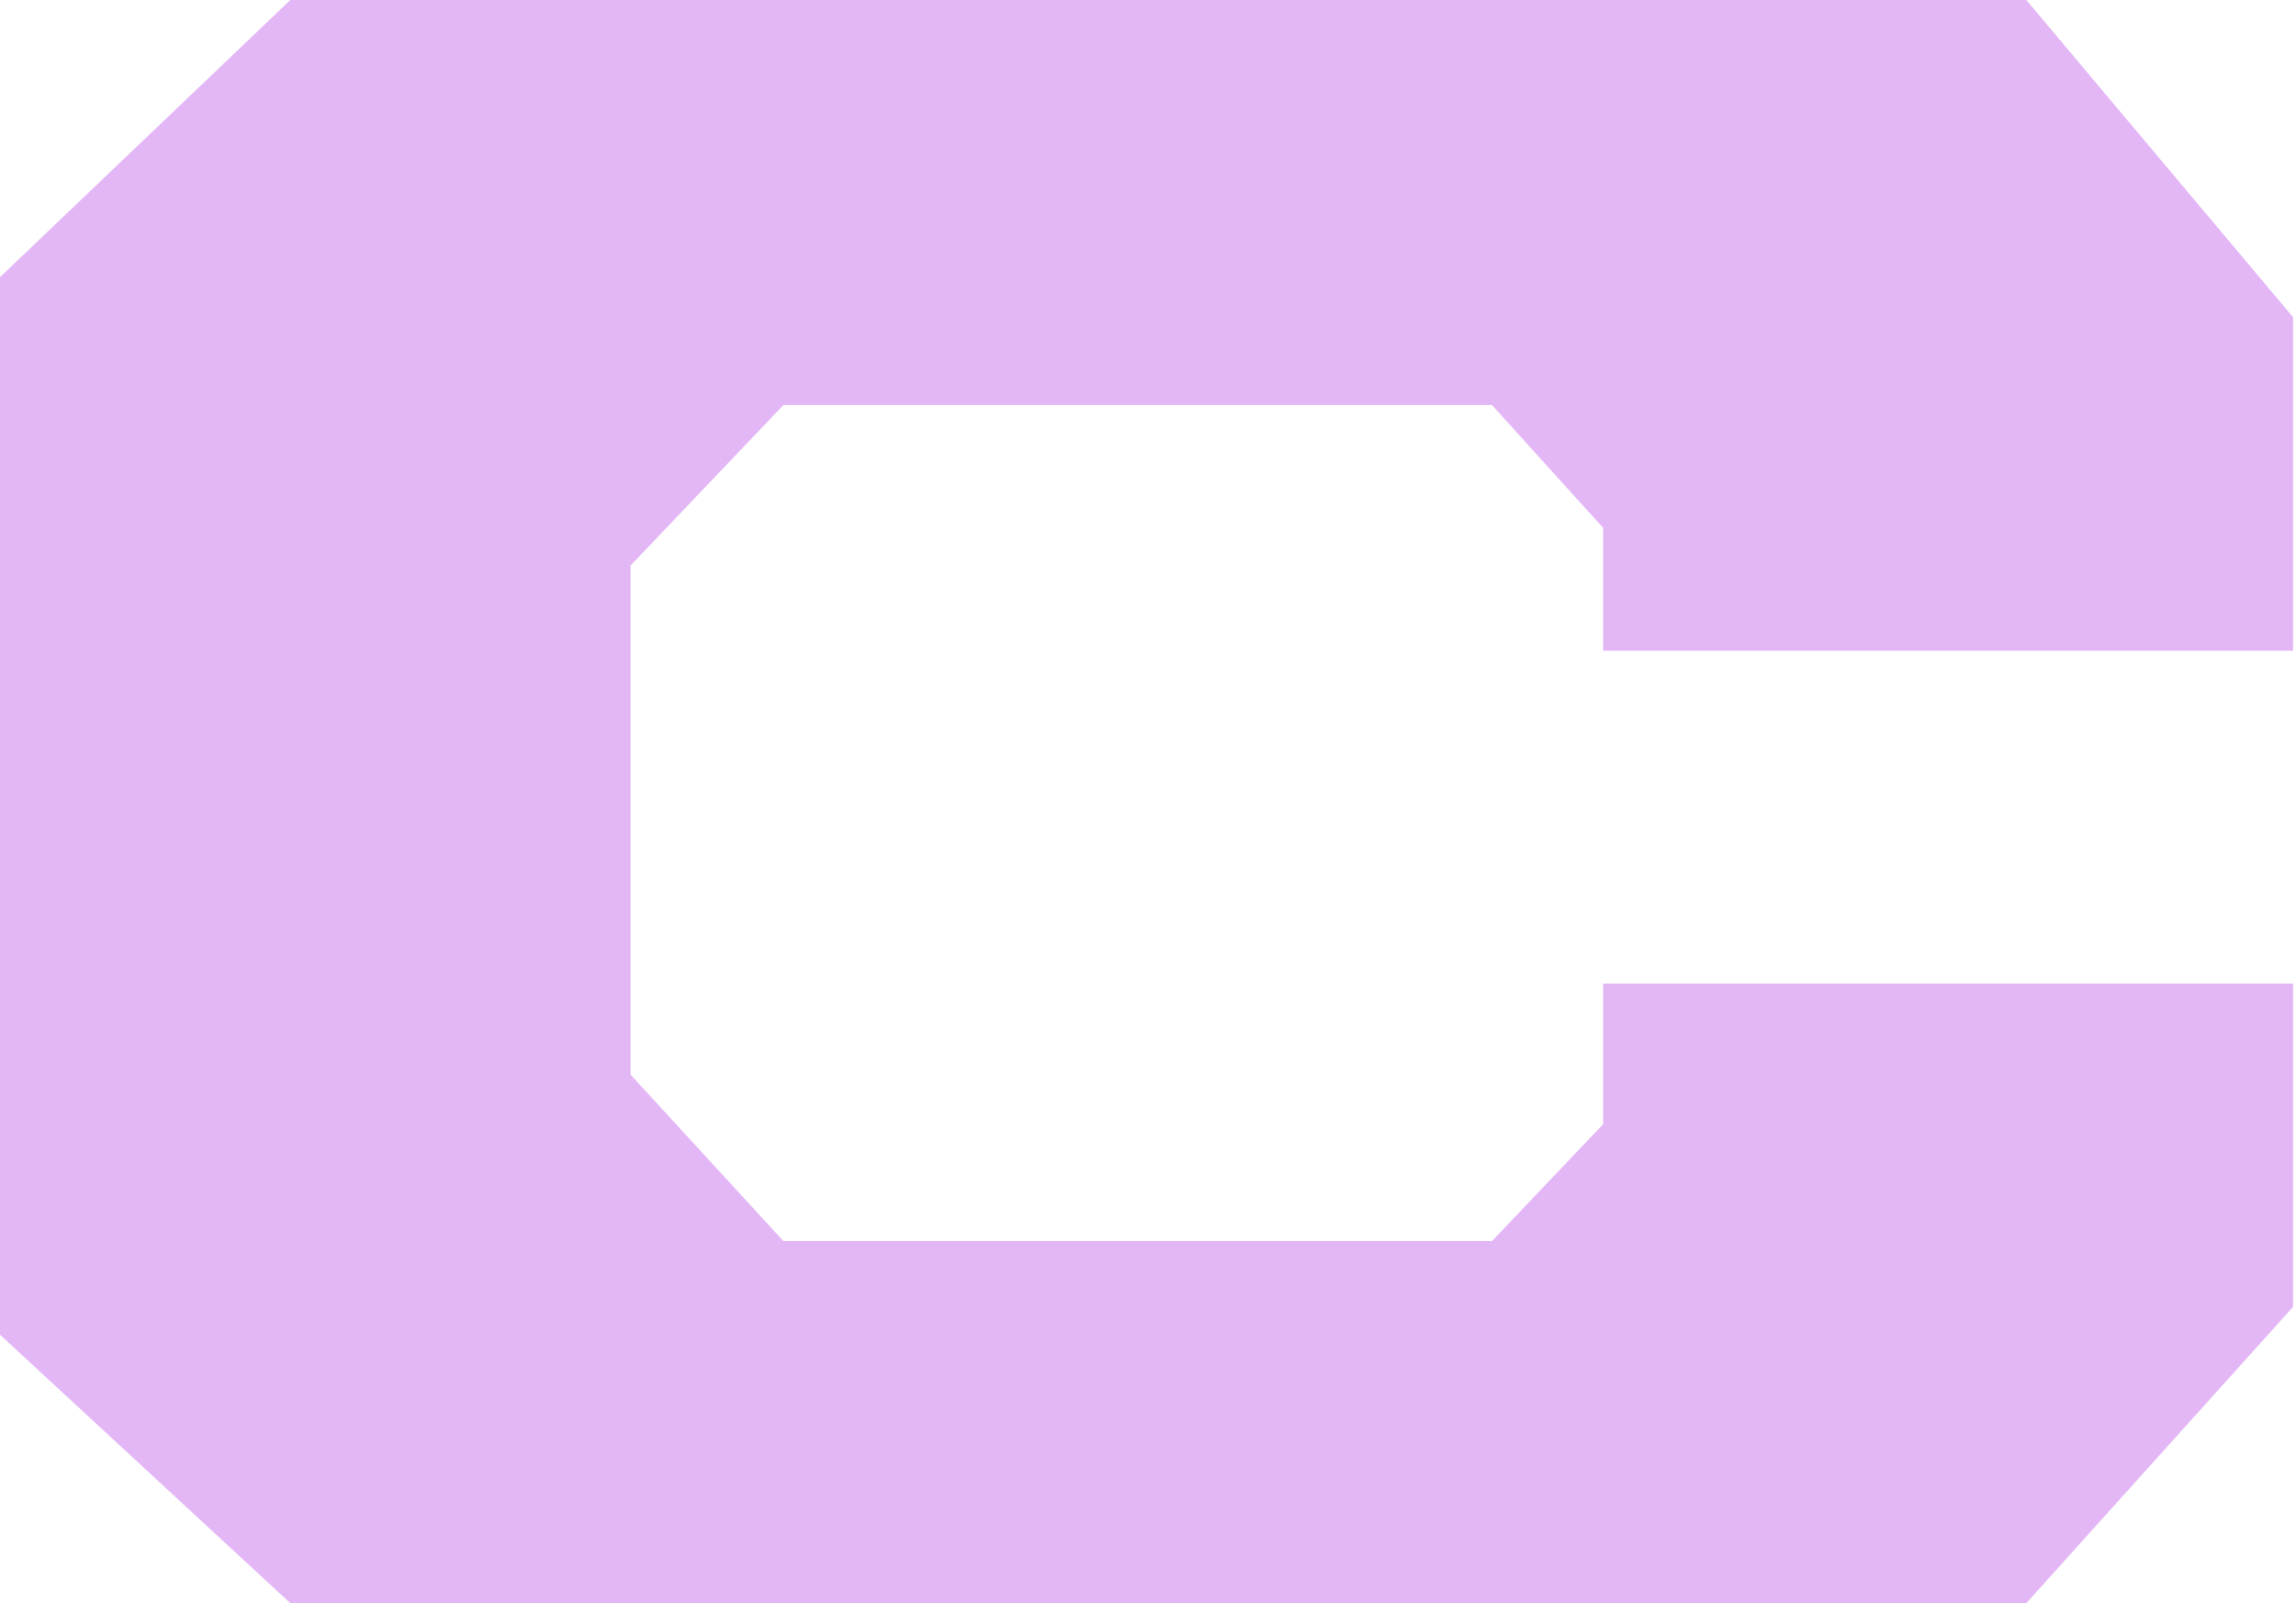 <svg width="573" height="400" viewBox="0 0 573 400" fill="none" xmlns="http://www.w3.org/2000/svg">
<path fill-rule="evenodd" clip-rule="evenodd" d="M0 333.017L72.453 400H421.987H505.699L572.277 326.064V245.395H400.089V249.345L400.089 280.485L372.348 309.647H275.755H195.509L157.367 268.129L157.367 196.461L157.367 141.103L195.509 101.068H285.167L372.348 101.068L400.089 131.712V162.359H572.277V79.15L505.699 0H371.85H291.286H221.274H72.453L0 69.149V333.017Z" fill="#E3B7F5"/>
</svg>

